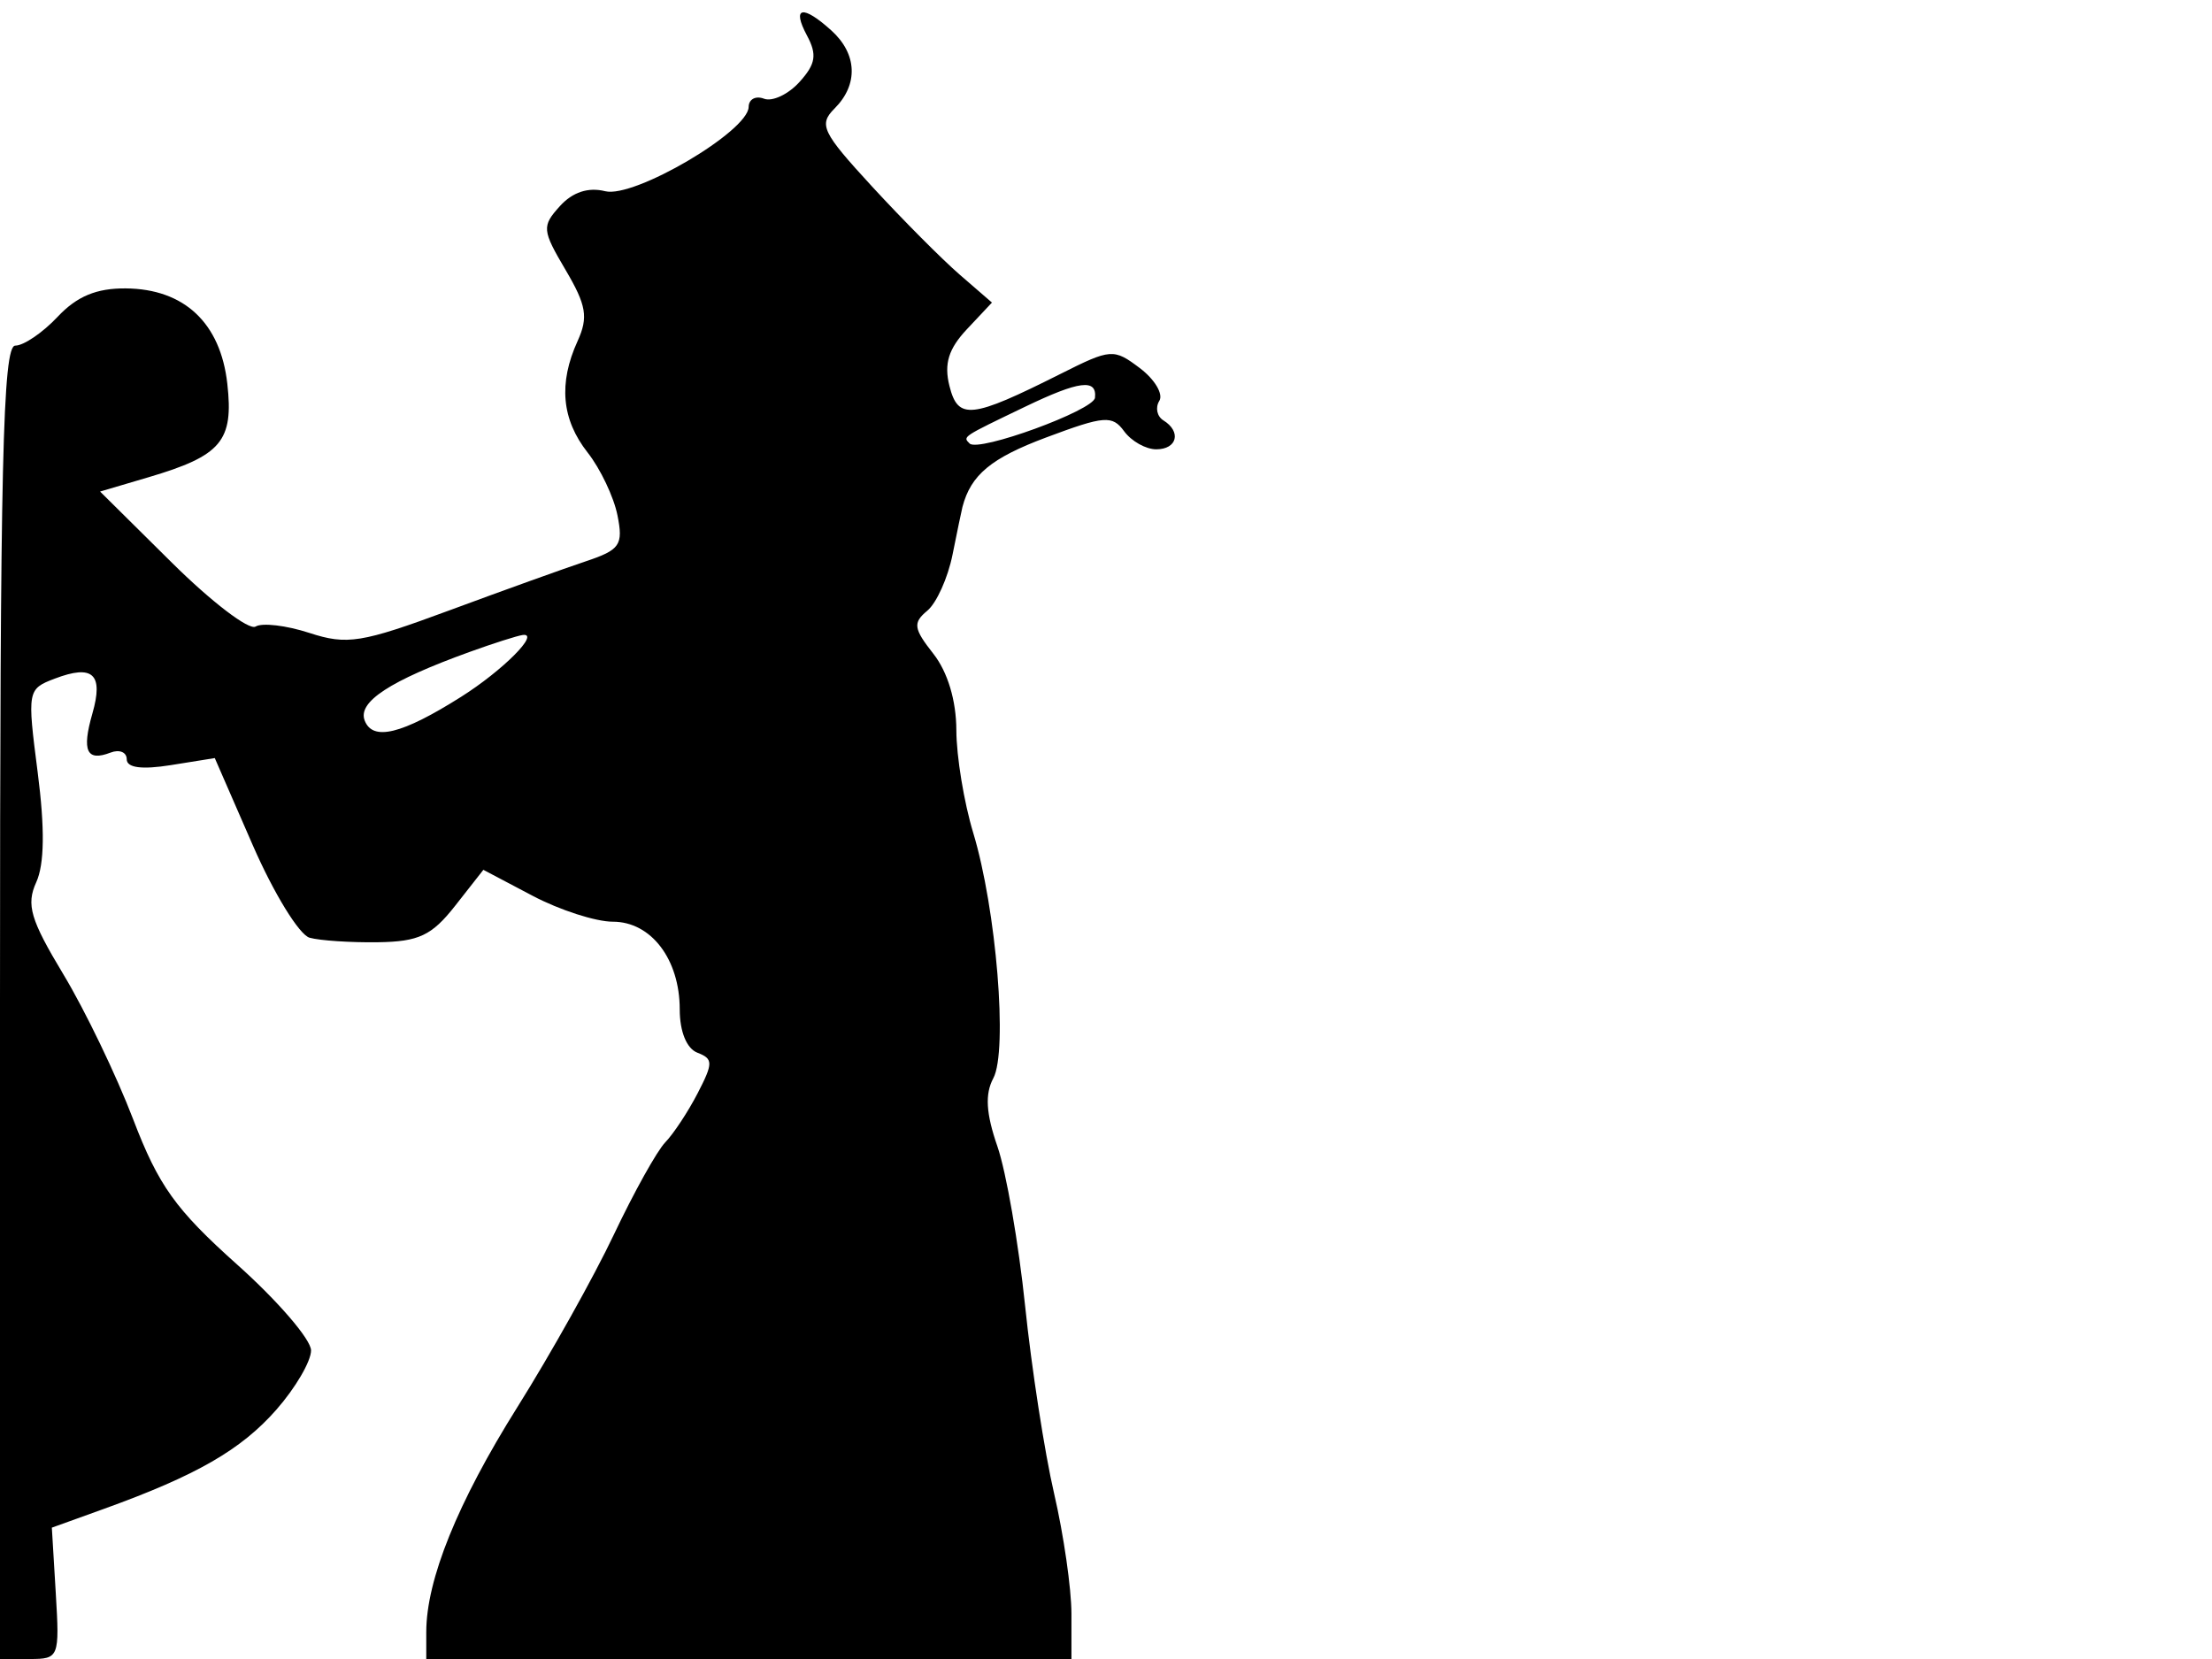 <svg xmlns="http://www.w3.org/2000/svg" width="192" height="144" viewBox="0 0 192 144" version="1.1">
	<path d="M 70.045 3.083 C 70.936 4.749, 70.806 5.557, 69.393 7.118 C 68.421 8.192, 67.035 8.844, 66.313 8.567 C 65.591 8.290, 64.992 8.611, 64.982 9.281 C 64.951 11.402, 55.037 17.226, 52.530 16.597 C 51.059 16.228, 49.699 16.675, 48.600 17.890 C 47.019 19.636, 47.049 19.968, 49.093 23.433 C 50.901 26.498, 51.076 27.537, 50.134 29.606 C 48.463 33.273, 48.746 36.408, 51.009 39.284 C 52.114 40.689, 53.277 43.137, 53.595 44.725 C 54.112 47.308, 53.821 47.729, 50.836 48.725 C 49.001 49.337, 43.675 51.252, 39 52.982 C 31.373 55.803, 30.126 56.004, 26.857 54.938 C 24.853 54.285, 22.751 54.036, 22.185 54.385 C 21.620 54.735, 18.352 52.241, 14.922 48.843 L 8.687 42.666 12.875 41.429 C 19.222 39.555, 20.292 38.286, 19.730 33.300 C 19.136 28.030, 15.994 25.080, 10.924 25.033 C 8.375 25.010, 6.675 25.718, 5 27.500 C 3.708 28.875, 2.055 30, 1.326 30 C 0.240 30, 0 40.331, 0 87 L 0 144 2.592 144 C 5.119 144, 5.176 143.856, 4.842 138.299 L 4.500 132.599 9 130.976 C 17.047 128.075, 20.933 125.840, 23.994 122.354 C 25.647 120.471, 27 118.159, 26.999 117.215 C 26.999 116.272, 24.118 112.923, 20.596 109.774 C 15.239 104.984, 13.763 102.922, 11.557 97.150 C 10.108 93.356, 7.384 87.698, 5.504 84.577 C 2.641 79.823, 2.259 78.526, 3.145 76.581 C 3.859 75.013, 3.900 71.918, 3.271 67.041 C 2.356 59.947, 2.381 59.805, 4.754 58.904 C 8.071 57.642, 9.002 58.508, 8.018 61.938 C 7.085 65.190, 7.520 66.122, 9.598 65.324 C 10.369 65.028, 11 65.289, 11 65.905 C 11 66.641, 12.306 66.815, 14.822 66.413 L 18.643 65.801 21.944 73.372 C 23.760 77.536, 25.978 81.146, 26.873 81.394 C 27.768 81.643, 30.428 81.819, 32.784 81.786 C 36.353 81.737, 37.476 81.208, 39.512 78.614 L 41.956 75.500 46.228 77.753 C 48.577 78.992, 51.712 80.004, 53.193 80.003 C 56.512 79.999, 59 83.261, 59 87.616 C 59 89.543, 59.602 91.017, 60.535 91.375 C 61.909 91.902, 61.911 92.271, 60.558 94.887 C 59.727 96.495, 58.460 98.416, 57.743 99.155 C 57.027 99.895, 55.022 103.493, 53.288 107.152 C 51.555 110.811, 47.780 117.561, 44.899 122.152 C 39.718 130.411, 37 137.123, 37 141.659 L 37 144 65 144 L 93 144 93 140.062 C 93 137.896, 92.324 133.209, 91.498 129.647 C 90.672 126.084, 89.537 118.744, 88.977 113.335 C 88.416 107.926, 87.335 101.703, 86.574 99.506 C 85.584 96.650, 85.483 94.966, 86.218 93.592 C 87.490 91.216, 86.481 78.901, 84.472 72.279 C 83.674 69.651, 83.017 65.648, 83.011 63.385 C 83.004 60.807, 82.258 58.327, 81.014 56.745 C 79.294 54.558, 79.223 54.060, 80.488 53.010 C 81.290 52.344, 82.276 50.157, 82.678 48.150 C 83.081 46.142, 83.469 44.275, 83.541 44 C 84.274 41.214, 86.027 39.759, 90.808 37.971 C 95.863 36.079, 96.545 36.025, 97.575 37.434 C 98.205 38.295, 99.458 39, 100.360 39 C 102.181 39, 102.562 37.466, 100.984 36.490 C 100.425 36.144, 100.264 35.381, 100.628 34.794 C 100.991 34.206, 100.229 32.927, 98.936 31.951 C 96.664 30.238, 96.428 30.255, 92.042 32.459 C 84.287 36.355, 83.158 36.477, 82.411 33.501 C 81.928 31.578, 82.329 30.279, 83.928 28.576 L 86.101 26.263 83.301 23.838 C 81.760 22.504, 78.338 19.063, 75.695 16.190 C 71.348 11.465, 71.038 10.819, 72.445 9.412 C 74.518 7.340, 74.410 4.681, 72.171 2.655 C 69.664 0.386, 68.704 0.579, 70.045 3.083 M 89 35.294 C 83.457 37.958, 83.558 37.891, 84.163 38.497 C 84.936 39.269, 94.925 35.622, 95.044 34.525 C 95.225 32.855, 93.662 33.054, 89 35.294 M 40.751 56.591 C 33.836 59.094, 31.034 60.925, 31.653 62.538 C 32.349 64.352, 34.875 63.734, 40.015 60.490 C 43.633 58.207, 46.920 54.910, 45.372 55.117 C 44.893 55.181, 42.813 55.844, 40.751 56.591" stroke="none" fill="black" fill-rule="evenodd"/>
</svg>